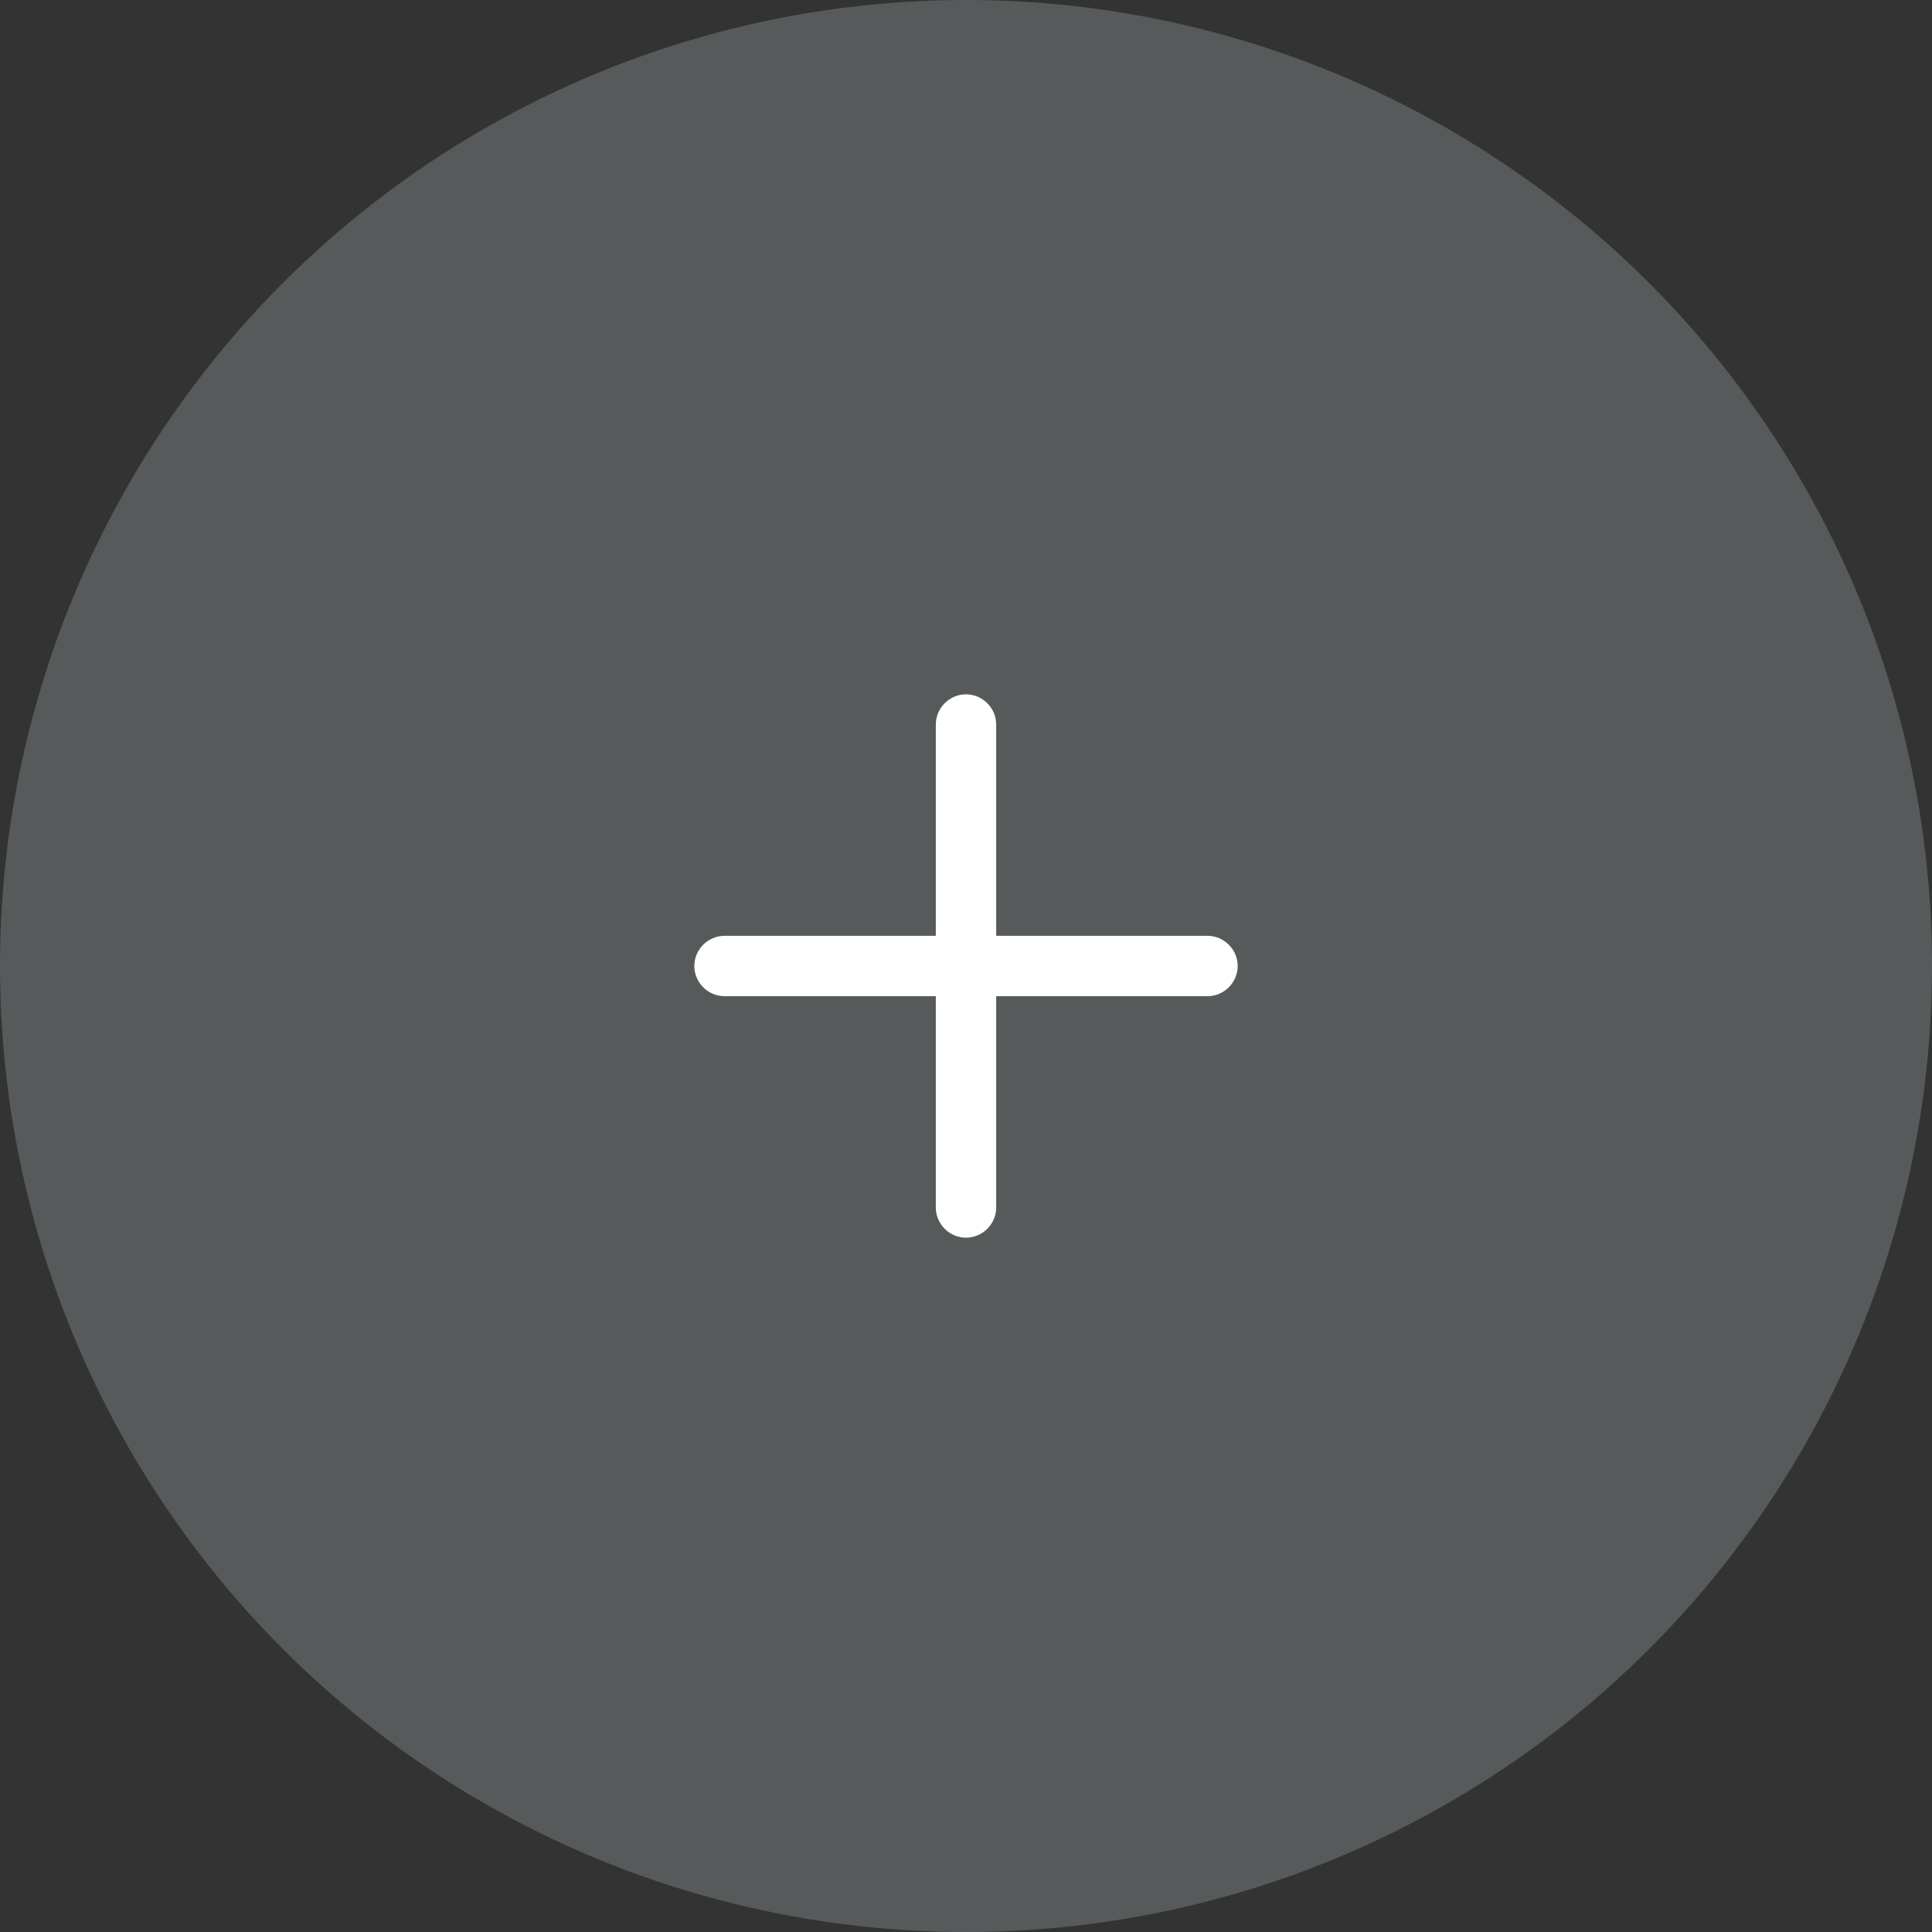 <svg width="64" height="64" viewBox="0 0 64 64" fill="none" xmlns="http://www.w3.org/2000/svg">
<rect x="0" y="0" width="64" height="64" fill="#333333" stroke="none"/>
<circle cx="32" cy="32" r="32" fill="#E9F6FB" fill-opacity="0.2"/>
<path d="M40 33H24C23.453 33 23 32.547 23 32C23 31.453 23.453 31 24 31H40C40.547 31 41 31.453 41 32C41 32.547 40.547 33 40 33Z" fill="white"/>
<path d="M32 41C31.453 41 31 40.547 31 40V24C31 23.453 31.453 23 32 23C32.547 23 33 23.453 33 24V40C33 40.547 32.547 41 32 41Z" fill="white"/>
</svg>
